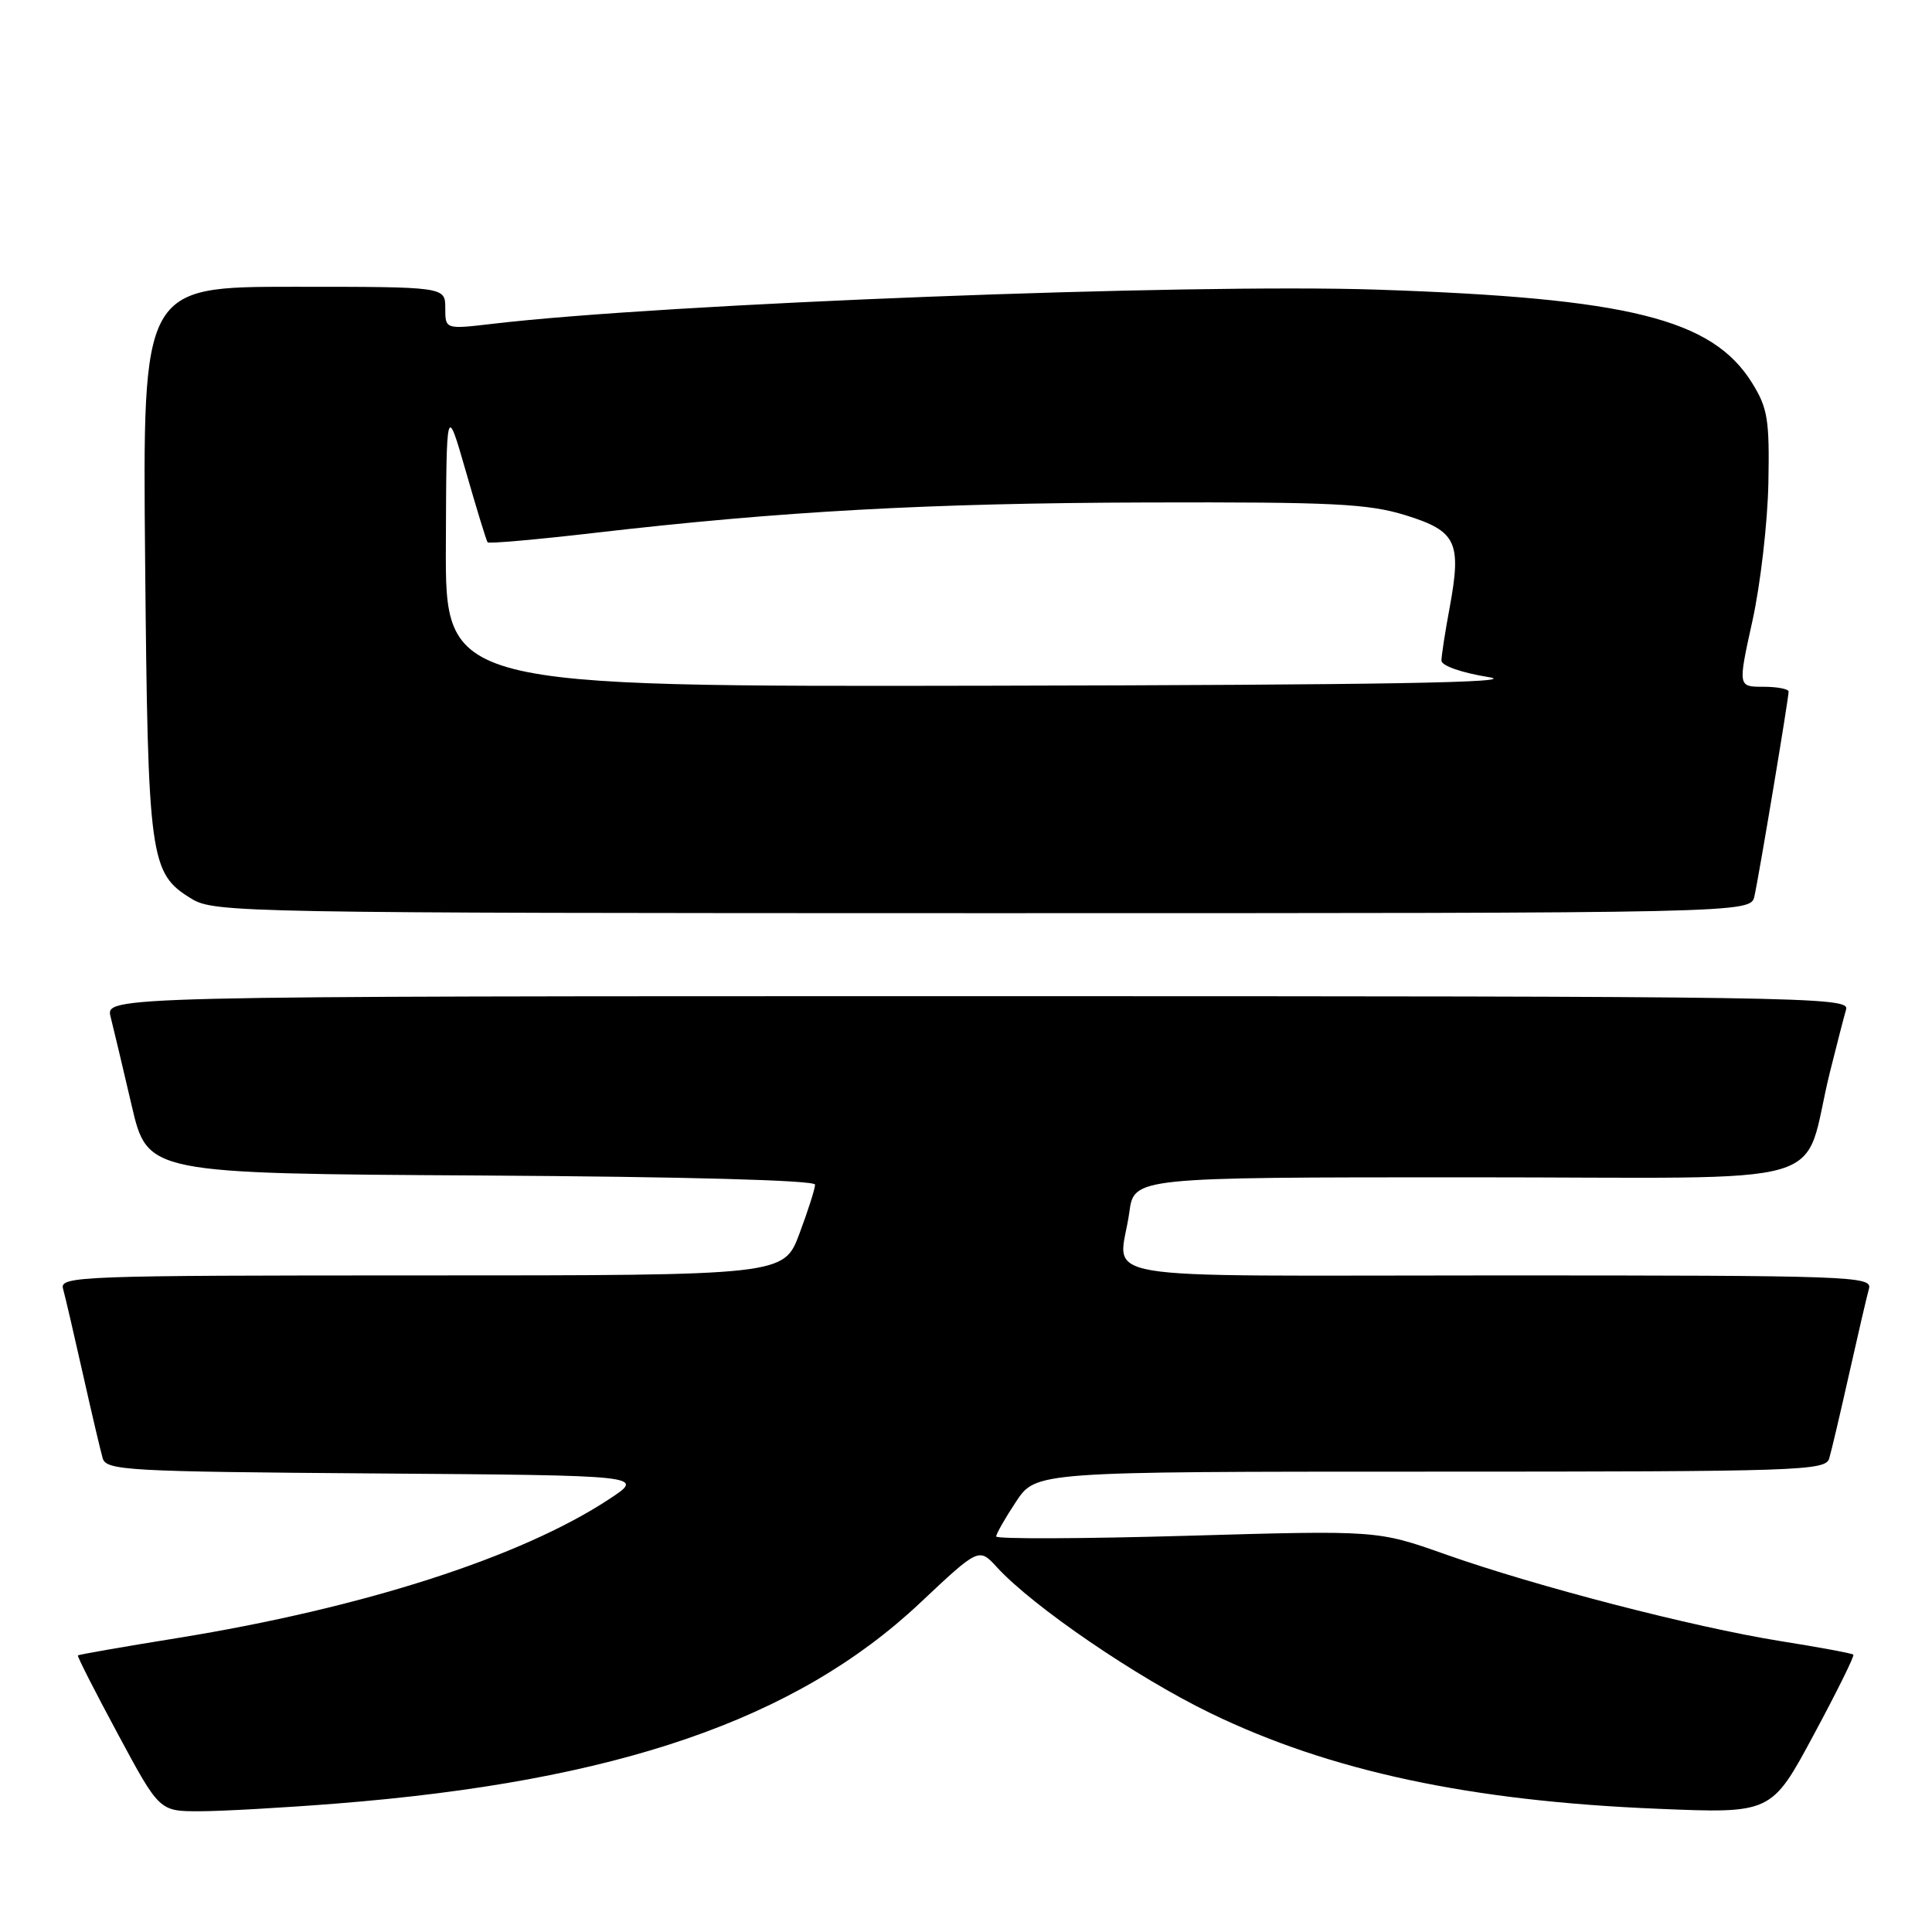 <?xml version="1.0" encoding="UTF-8" standalone="no"?>
<!DOCTYPE svg PUBLIC "-//W3C//DTD SVG 1.1//EN" "http://www.w3.org/Graphics/SVG/1.1/DTD/svg11.dtd" >
<svg xmlns="http://www.w3.org/2000/svg" xmlns:xlink="http://www.w3.org/1999/xlink" version="1.1" viewBox="0 0 256 256">
 <g >
 <path fill="currentColor"
d=" M 44.60 238.98 C 81.72 236.04 105.47 227.87 121.92 212.39 C 129.71 205.06 129.71 205.06 132.11 207.68 C 136.89 212.89 150.60 222.26 160.43 227.02 C 176.24 234.68 194.79 238.65 219.61 239.67 C 234.72 240.30 234.72 240.30 240.30 229.92 C 243.37 224.22 245.75 219.41 245.58 219.25 C 245.42 219.08 241.06 218.27 235.89 217.45 C 224.37 215.60 203.58 210.22 191.50 205.95 C 182.51 202.77 182.51 202.77 157.25 203.50 C 143.36 203.90 132.00 203.94 132.00 203.59 C 132.00 203.24 133.18 201.17 134.63 198.98 C 137.27 195.00 137.27 195.00 189.57 195.00 C 238.51 195.00 241.90 194.89 242.38 193.25 C 242.67 192.29 243.86 187.22 245.03 182.00 C 246.20 176.78 247.38 171.71 247.65 170.75 C 248.11 169.10 245.29 169.00 198.57 169.00 C 142.54 169.00 148.35 169.99 149.64 160.64 C 150.27 156.00 150.27 156.00 194.60 156.00 C 244.71 156.00 238.57 157.79 242.49 142.00 C 243.38 138.43 244.34 134.71 244.62 133.75 C 245.11 132.09 239.16 132.00 129.55 132.00 C 13.96 132.00 13.96 132.00 14.66 134.75 C 15.04 136.26 16.30 141.55 17.45 146.50 C 19.55 155.50 19.55 155.50 63.78 155.76 C 90.93 155.92 108.00 156.39 108.00 156.97 C 108.00 157.50 107.07 160.42 105.93 163.46 C 103.86 169.00 103.86 169.00 55.86 169.00 C 10.63 169.00 7.89 169.10 8.35 170.75 C 8.62 171.71 9.80 176.78 10.97 182.00 C 12.14 187.22 13.33 192.28 13.61 193.24 C 14.09 194.84 16.92 195.00 49.81 195.24 C 85.50 195.50 85.50 195.50 80.72 198.64 C 69.03 206.34 48.13 213.06 23.51 217.05 C 16.36 218.20 10.43 219.24 10.32 219.35 C 10.21 219.46 12.59 224.15 15.62 229.77 C 21.12 240.00 21.12 240.00 26.41 240.00 C 29.33 240.00 37.51 239.54 44.60 238.98 Z  M 232.47 118.75 C 233.07 116.10 237.00 92.57 237.00 91.64 C 237.00 91.29 235.49 91.00 233.64 91.00 C 230.28 91.00 230.28 91.00 232.21 82.25 C 233.27 77.44 234.22 69.22 234.32 64.00 C 234.48 55.60 234.23 54.07 232.16 50.74 C 226.88 42.25 215.85 39.50 182.50 38.38 C 157.50 37.54 88.02 40.22 65.25 42.91 C 59.00 43.64 59.00 43.64 59.00 40.82 C 59.00 38.00 59.00 38.00 38.94 38.00 C 18.89 38.00 18.89 38.00 19.23 74.25 C 19.60 113.97 19.84 115.71 25.38 119.09 C 28.39 120.93 32.01 120.99 130.23 121.00 C 231.96 121.00 231.96 121.00 232.47 118.75 Z  M 59.08 72.25 C 59.15 53.50 59.15 53.50 61.74 62.50 C 63.16 67.45 64.45 71.66 64.61 71.86 C 64.76 72.06 71.10 71.50 78.69 70.62 C 103.52 67.74 123.04 66.66 152.00 66.58 C 176.62 66.51 181.28 66.74 186.24 68.27 C 193.00 70.37 193.69 71.81 192.08 80.55 C 191.48 83.75 191.00 86.90 191.00 87.54 C 191.00 88.21 193.69 89.15 197.25 89.72 C 201.76 90.44 183.37 90.76 131.25 90.86 C 59.00 91.00 59.00 91.00 59.08 72.25 Z "/>
</g>
</svg>